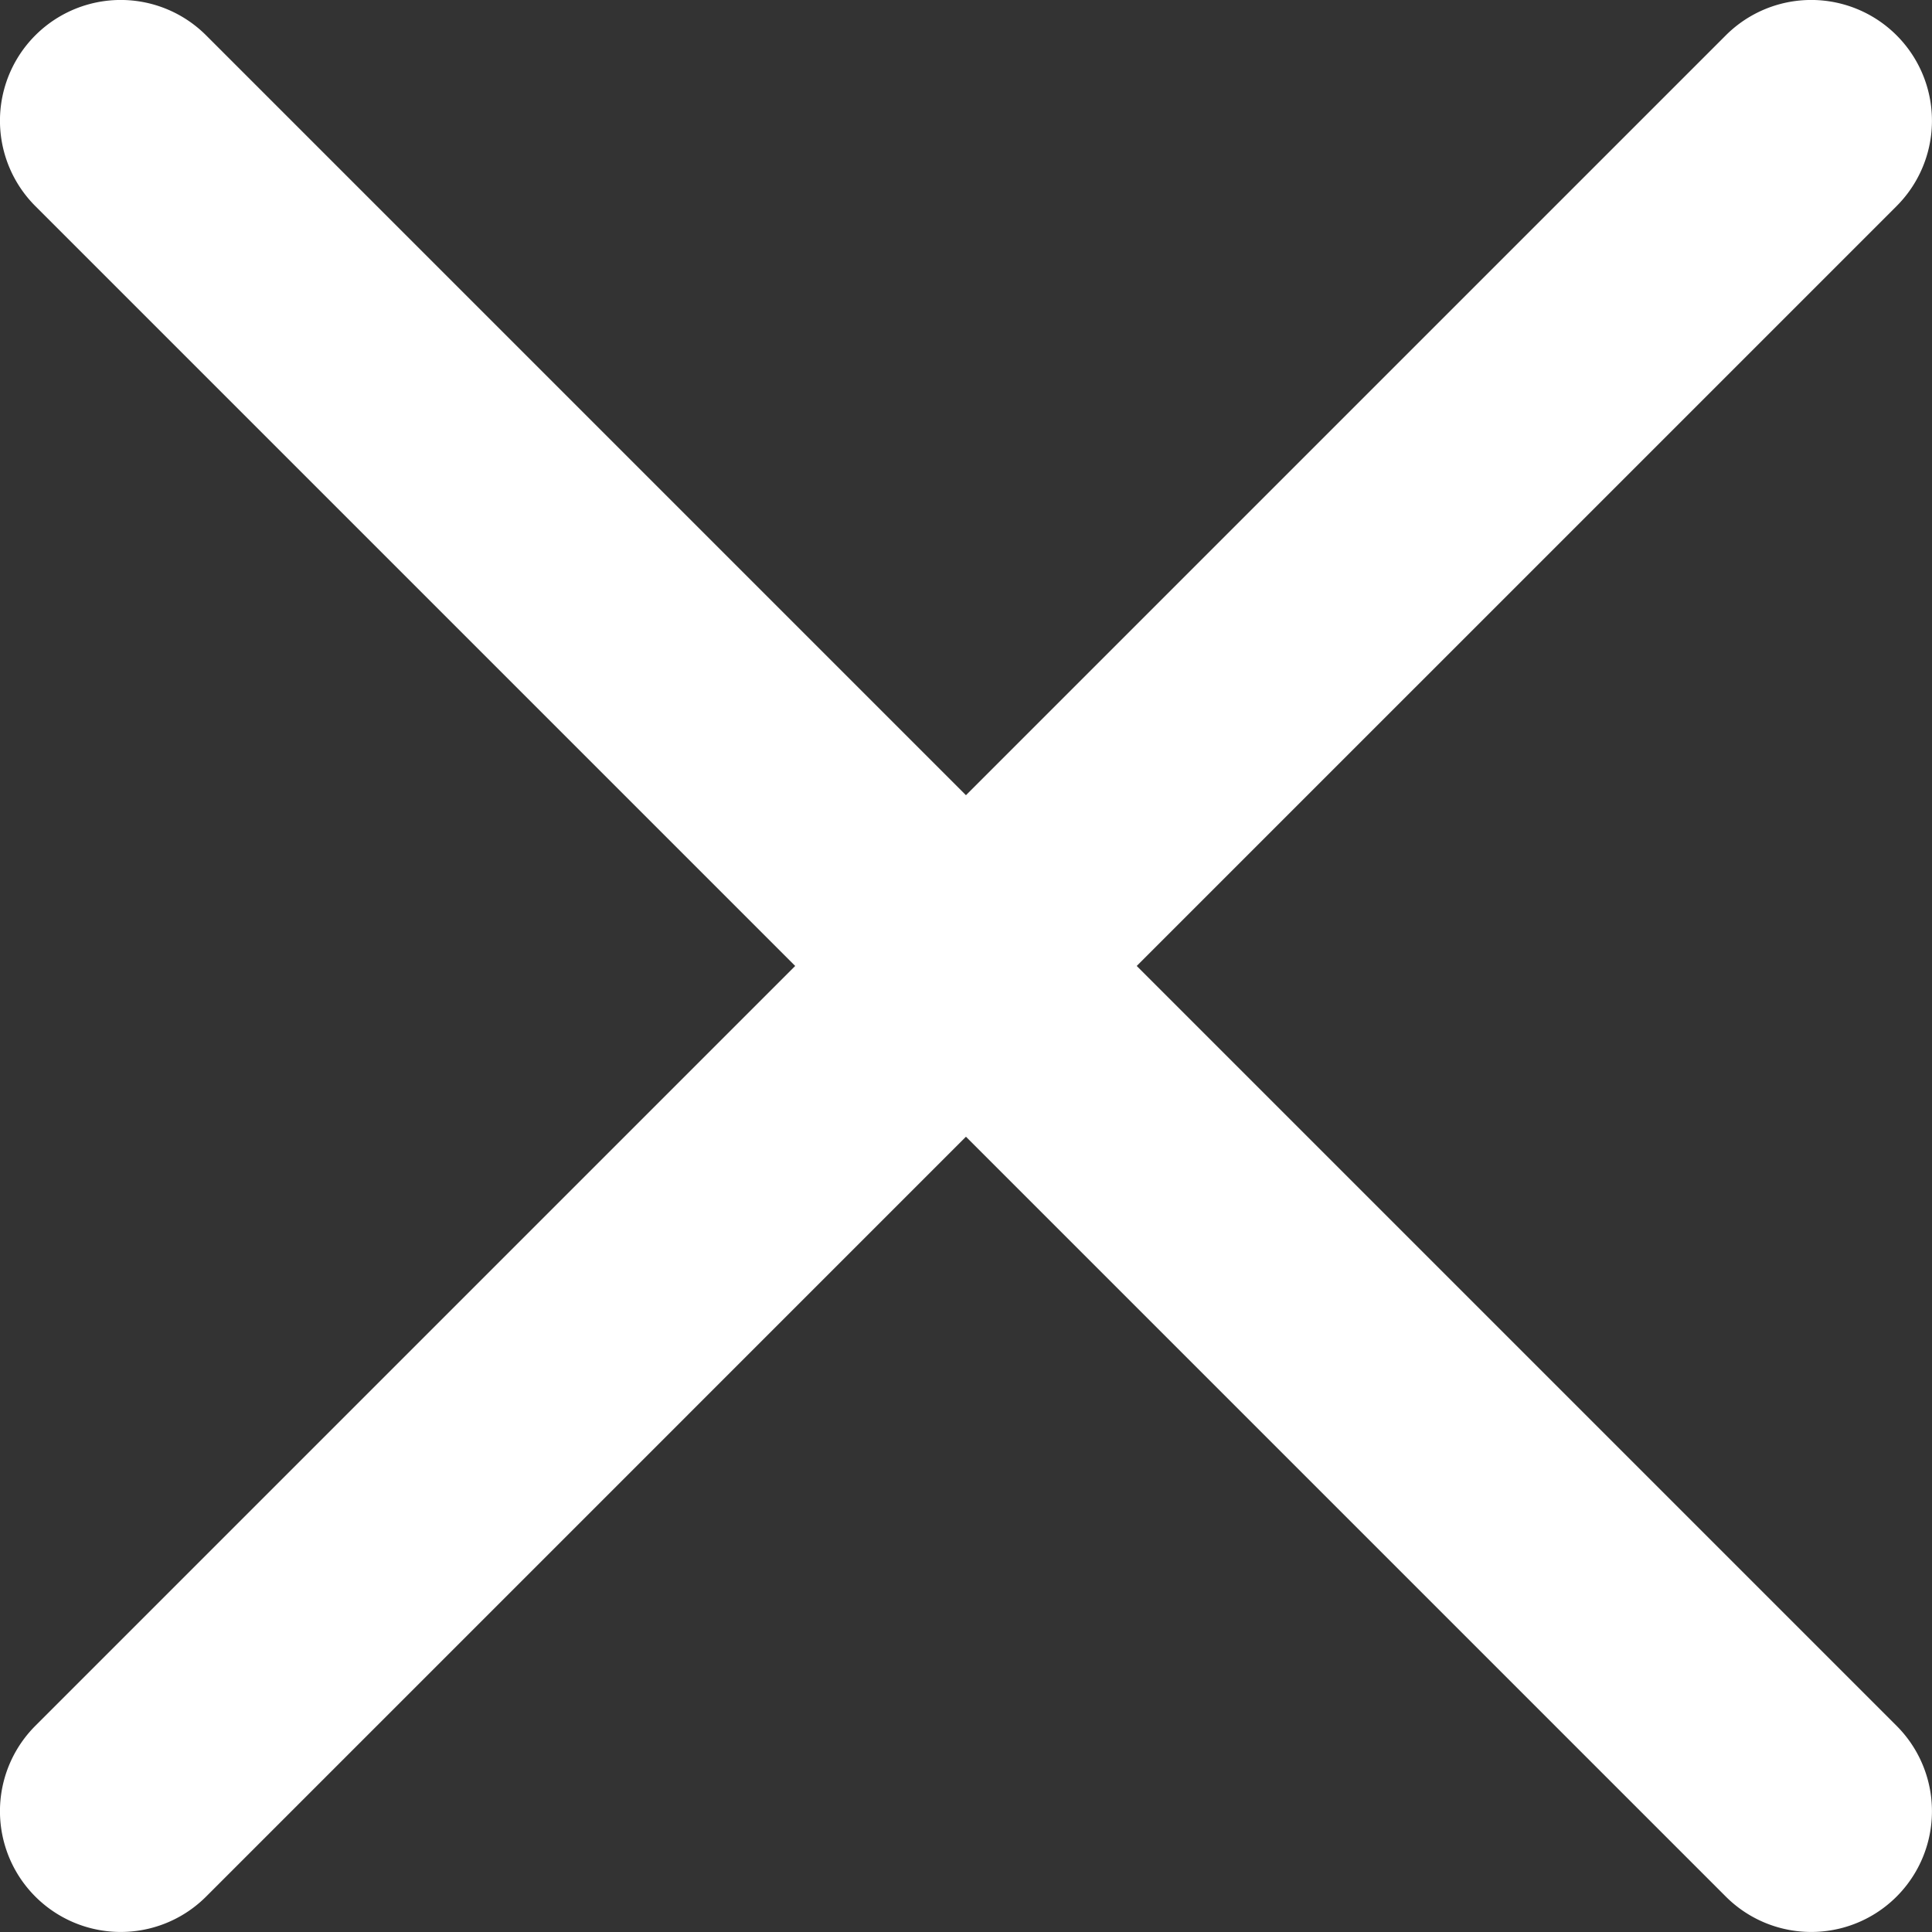 <svg xmlns="http://www.w3.org/2000/svg" width="25.479" height="25.479" viewBox="0 0 25.479 25.479">
  <rect x="0" y="0" width="25.479" height="25.479" fill="#333333" stroke="none"/>
  <path id="X" d="M29.012,6.718A1.592,1.592,0,0,0,26.76,4.466L16.739,14.487,6.718,4.466A1.592,1.592,0,0,0,4.466,6.718L14.487,16.739,4.466,26.76a1.592,1.592,0,0,0,2.252,2.252L16.739,18.991,26.76,29.012a1.592,1.592,0,0,0,2.252-2.252L18.991,16.739Z" transform="translate(-4 -4)" fill="#FFFFFF" fill-rule="evenodd"/>
</svg>
